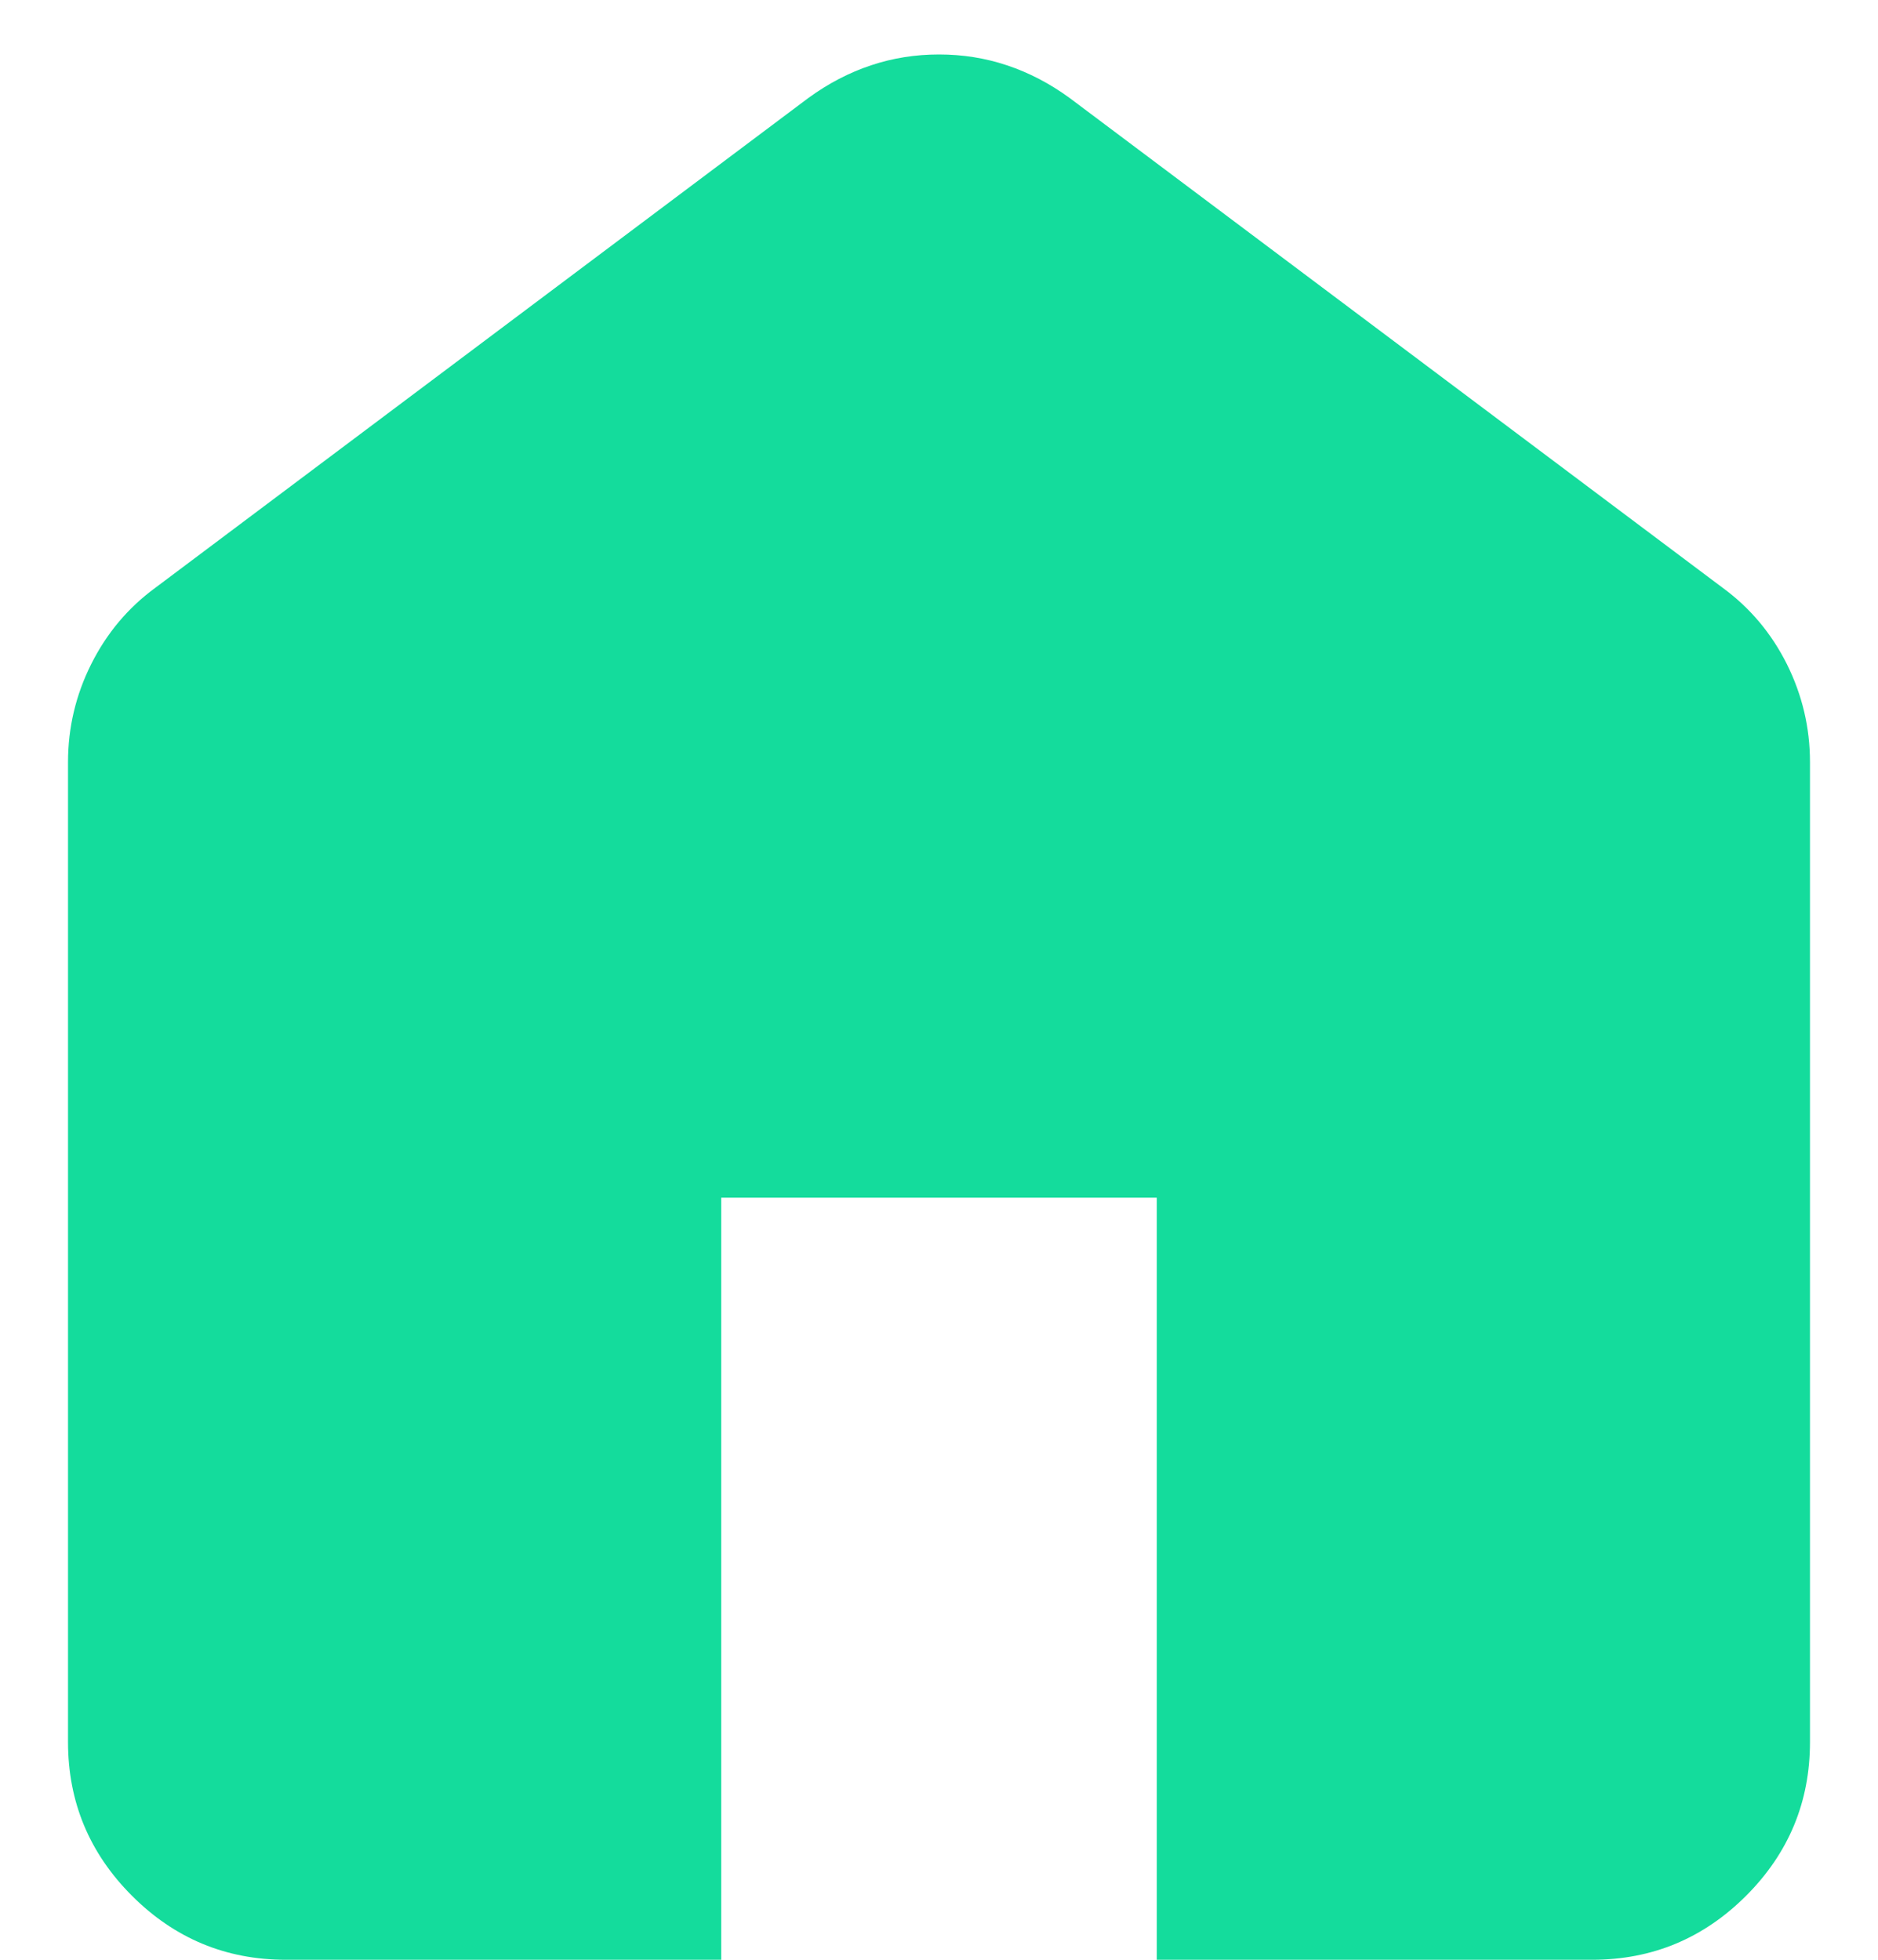 <svg id="home" width="23" height="24" viewBox="0 0 23 24" fill="none" xmlns="http://www.w3.org/2000/svg">
<path d="M3.5 24C2.767 24 2.139 23.739 1.617 23.217C1.095 22.695 0.833 22.067 0.833 21.333V9.333C0.833 8.911 0.928 8.511 1.117 8.133C1.306 7.756 1.567 7.444 1.9 7.2L9.9 1.2C10.144 1.022 10.4 0.889 10.667 0.8C10.933 0.711 11.211 0.667 11.5 0.667C11.789 0.667 12.067 0.711 12.333 0.8C12.6 0.889 12.856 1.022 13.1 1.2L21.1 7.2C21.433 7.444 21.695 7.756 21.884 8.133C22.072 8.511 22.167 8.911 22.167 9.333V21.333C22.167 22.067 21.906 22.695 21.384 23.217C20.861 23.739 20.233 24 19.5 24H14.167V14.667H8.833V24H3.5Z" fill="#14DC9C"/>
</svg>
